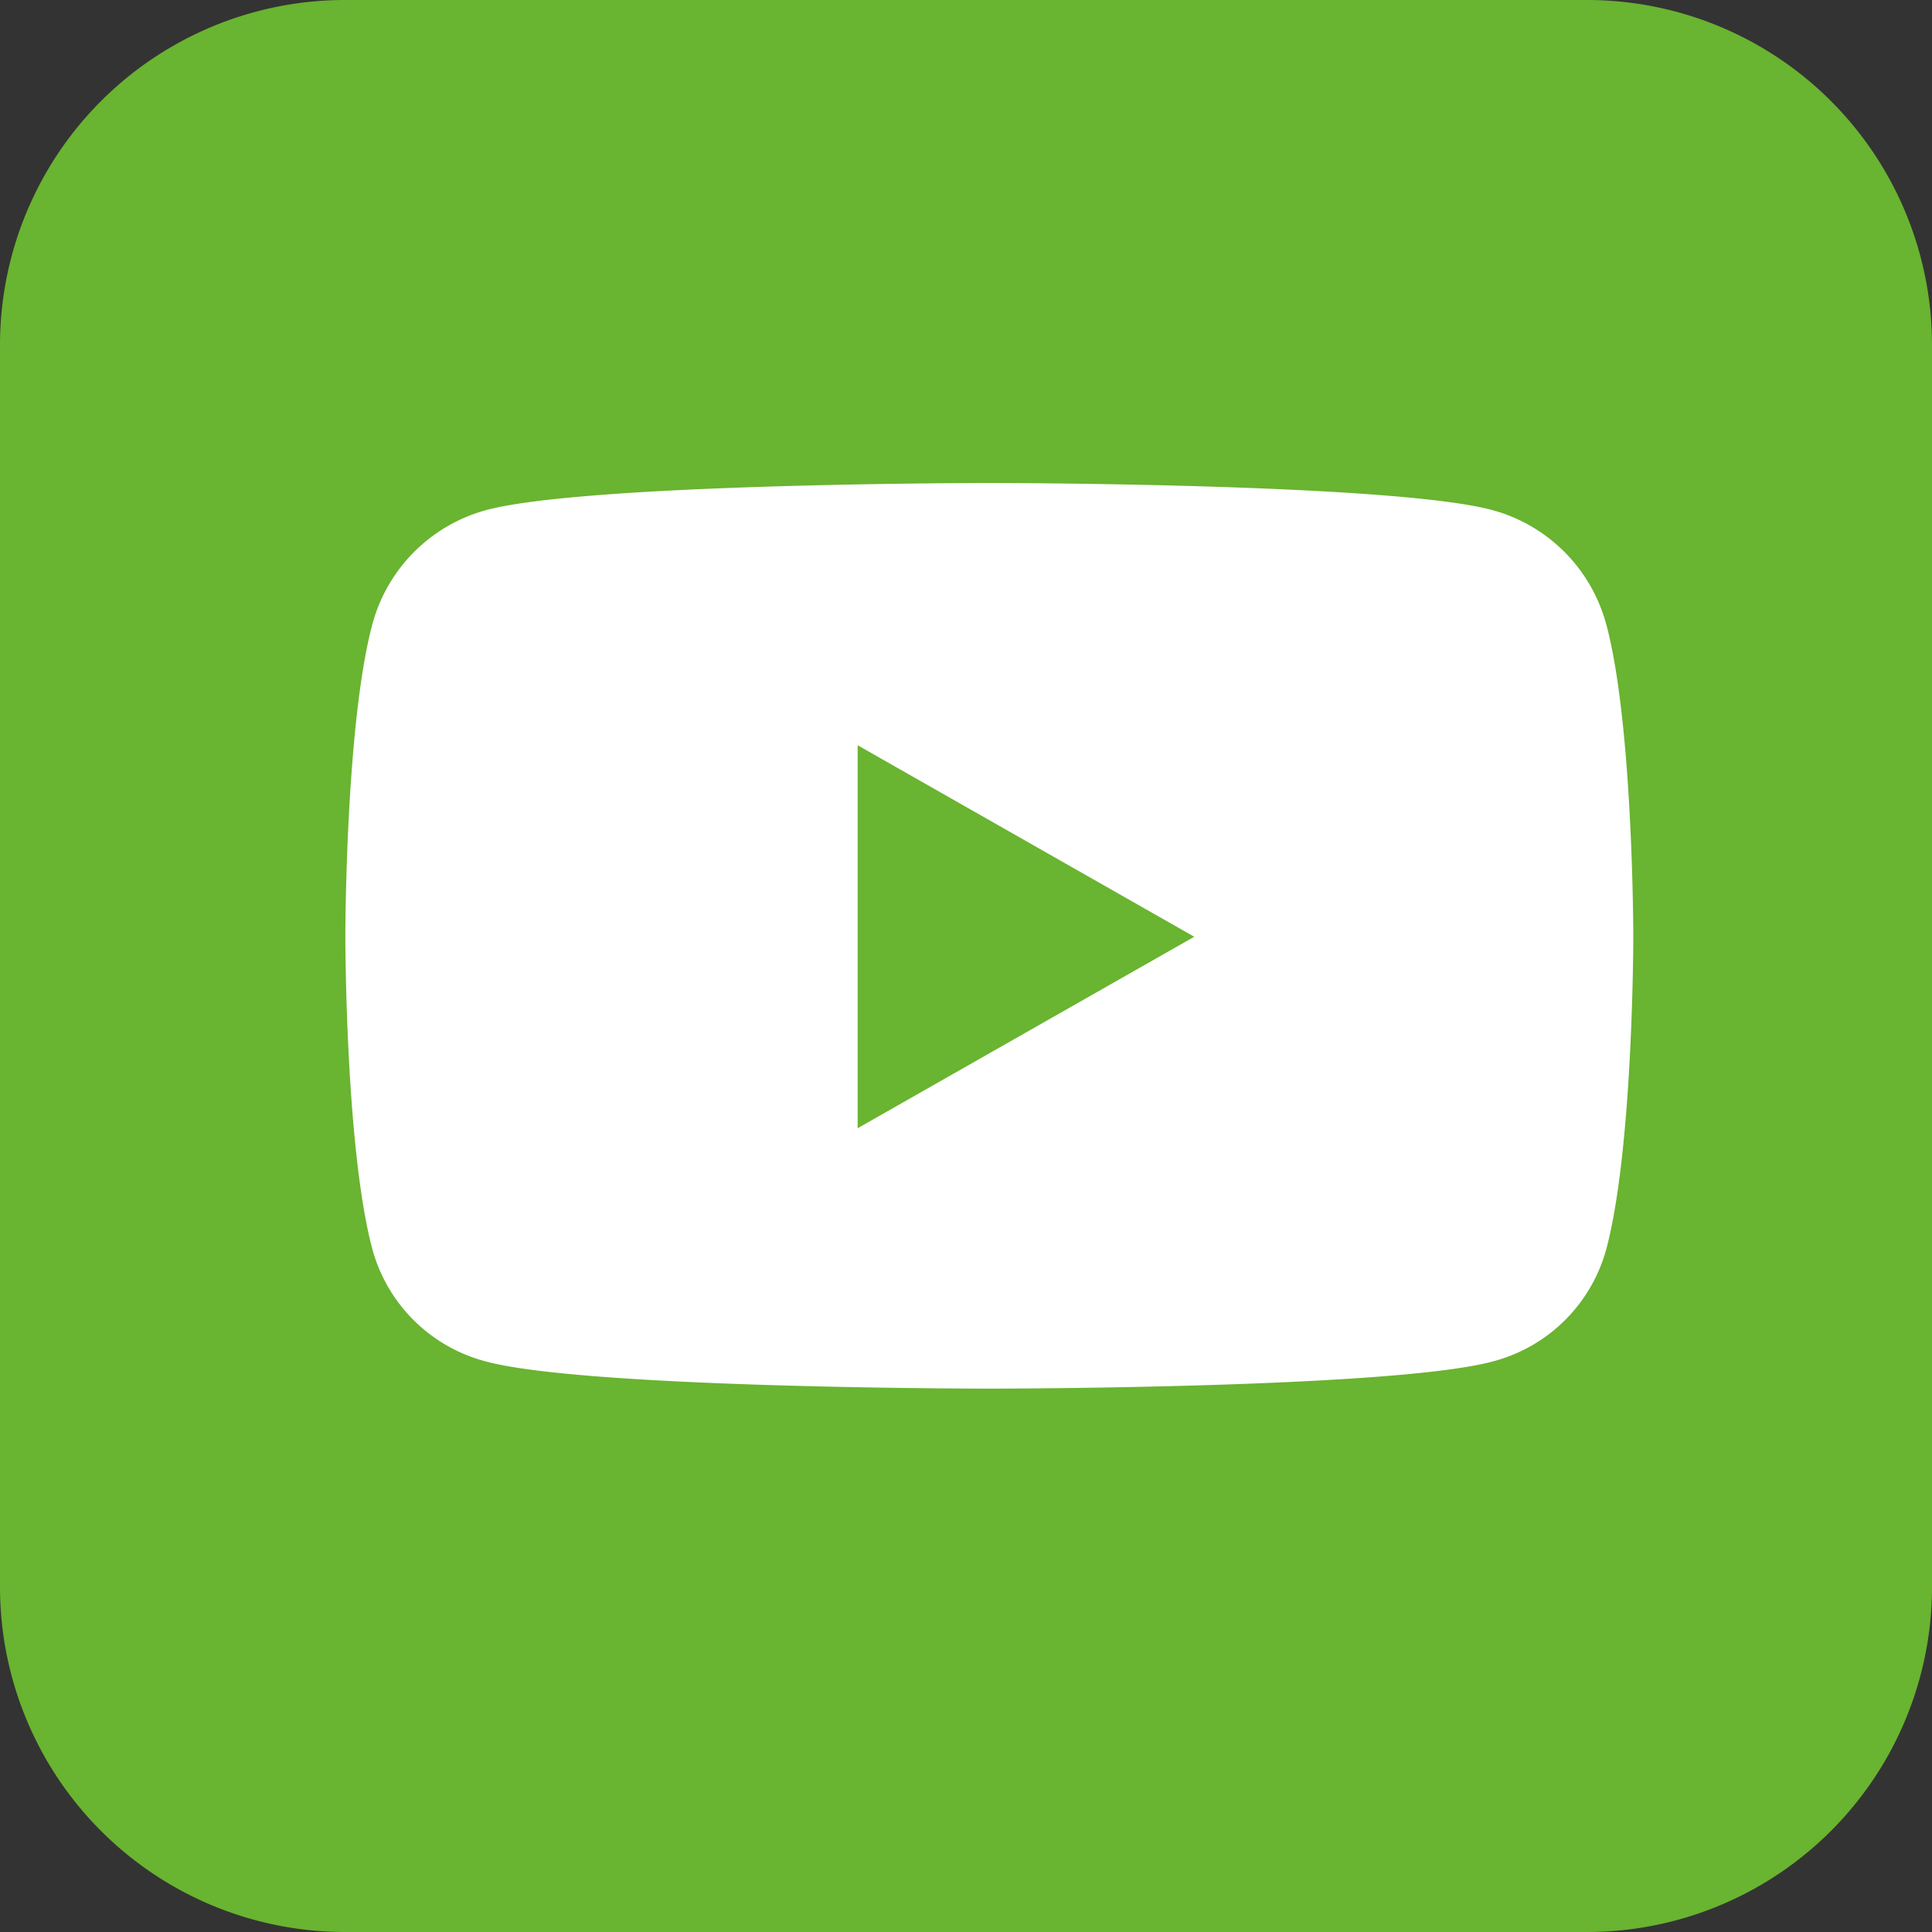 <svg xmlns="http://www.w3.org/2000/svg" width="28" height="28" viewBox="0 0 28 28"><rect x="0" y="0" width="28" height="28" fill="#333333" stroke="none"/><g><g><g><path fill="#69b430" d="M5 28a5 5 0 0 1-5-5V5a5 5 0 0 1 5-5h18a5 5 0 0 1 5 5v18a5 5 0 0 1-5 5z"/></g><g><path fill="#fff" d="M12.43 16.351v-5.55l4.878 2.775zM23.28 9.054a2.345 2.345 0 0 0-1.65-1.661C20.175 7 14.338 7 14.338 7s-5.837 0-7.293.393a2.346 2.346 0 0 0-1.65 1.66c-.39 1.466-.39 4.523-.39 4.523s0 3.057.39 4.522a2.31 2.31 0 0 0 1.65 1.634c1.456.393 7.293.393 7.293.393s5.837 0 7.293-.393a2.31 2.31 0 0 0 1.65-1.634c.39-1.465.39-4.522.39-4.522s0-3.057-.39-4.522z"/></g></g></g></svg>